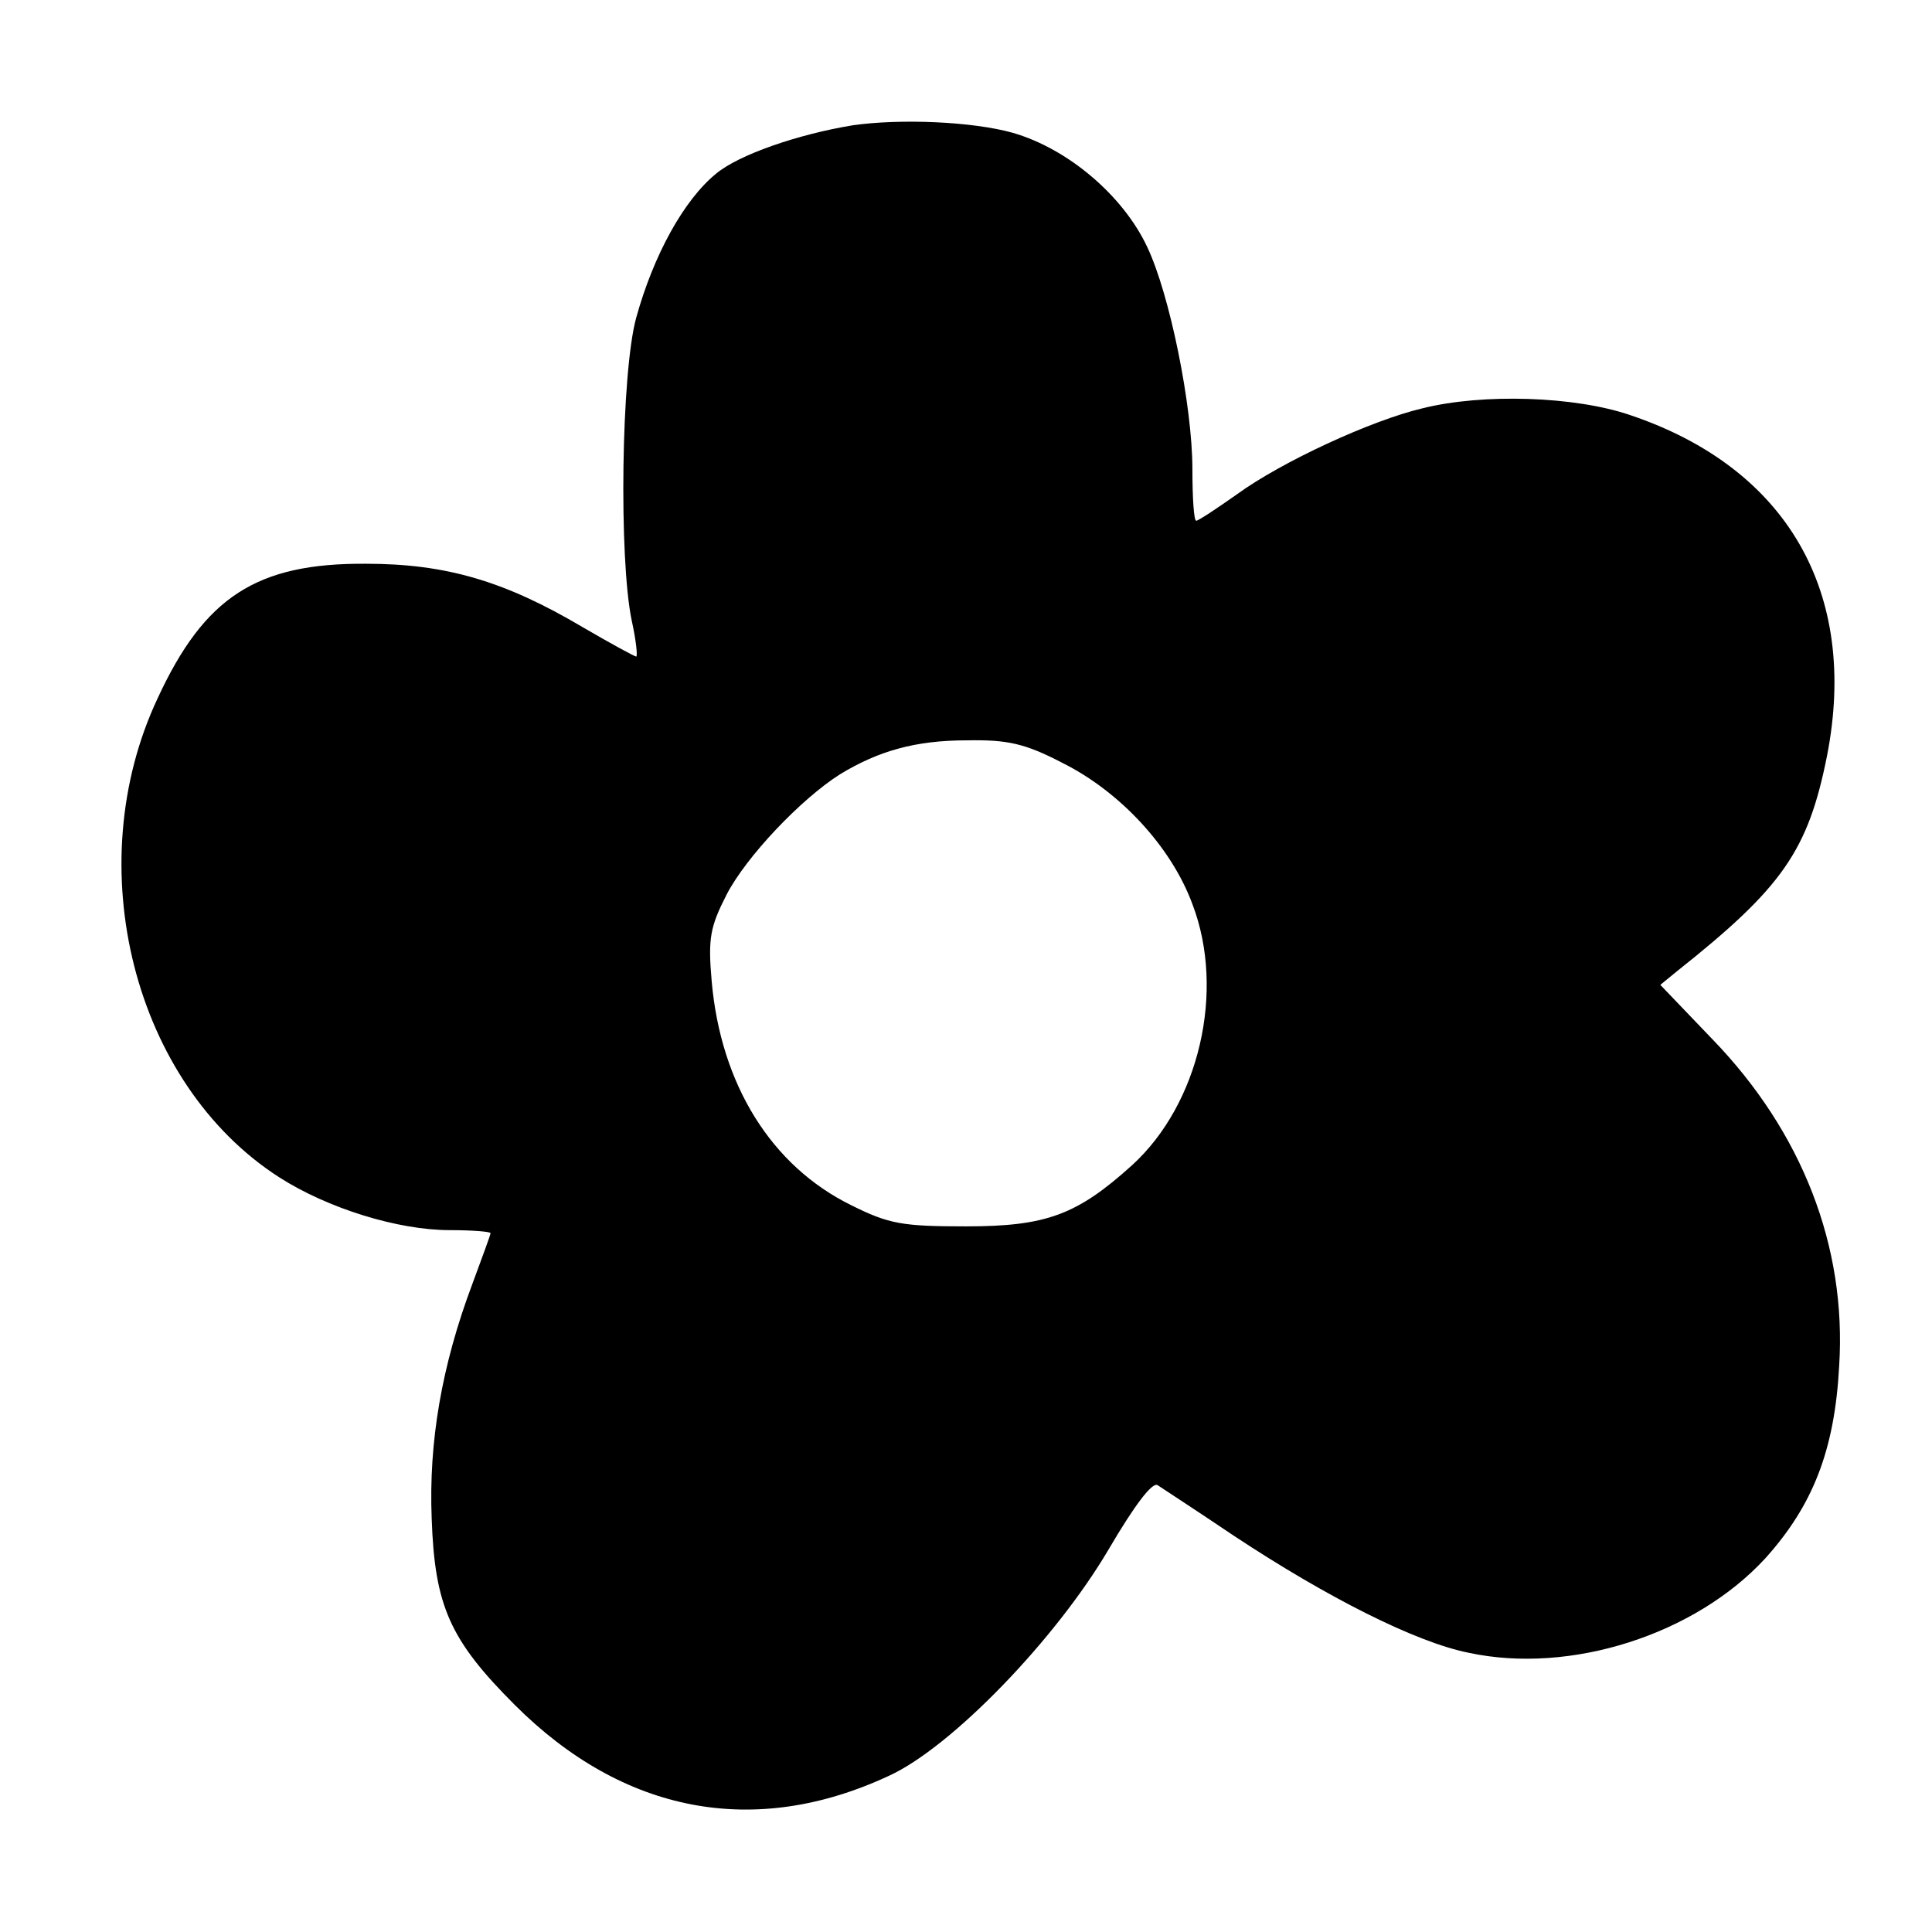 <?xml version="1.0" standalone="no"?>
<!DOCTYPE svg PUBLIC "-//W3C//DTD SVG 20010904//EN"
 "http://www.w3.org/TR/2001/REC-SVG-20010904/DTD/svg10.dtd">
<svg version="1.0" xmlns="http://www.w3.org/2000/svg"
 width="256pt" height="256pt" viewBox="0 0 256 256"
 preserveAspectRatio="xMidYMid meet">

<g transform="translate(0,256) scale(0.1,-0.1)"
fill="#000000" stroke="none">
<path d="M1130 2394 c-73 -12 -151 -39 -181 -64 -43 -35 -83 -108 -106 -191
-20 -73 -23 -319 -6 -401 6 -27 8 -48 6 -48 -2 0 -35 18 -71 39 -103 61 -181
84 -287 84 -145 1 -214 -44 -276 -178 -105 -223 -32 -511 161 -635 64 -41 157
-70 226 -70 30 0 54 -2 54 -4 0 -2 -11 -32 -24 -67 -41 -109 -58 -210 -54
-311 4 -116 24 -161 110 -247 144 -144 318 -177 496 -94 83 38 221 181 291
300 34 58 58 90 65 85 6 -4 52 -34 101 -67 124 -82 241 -141 311 -155 135 -29
300 24 393 125 63 70 92 143 98 255 10 158 -49 310 -168 433 l-69 72 22 18
c140 111 174 160 199 286 42 216 -53 381 -261 451 -73 25 -195 29 -275 9 -68
-16 -187 -71 -246 -114 -27 -19 -51 -35 -54 -35 -3 0 -5 30 -5 68 0 84 -30
232 -60 295 -32 68 -105 130 -178 151 -53 15 -149 19 -212 10z m278 -845 c76
-38 144 -111 172 -187 44 -115 9 -265 -80 -346 -73 -66 -114 -81 -220 -81 -84
0 -102 3 -152 28 -106 52 -173 160 -185 297 -5 57 -2 72 20 115 26 50 98 126
150 159 51 31 100 45 168 45 54 1 77 -4 127 -30z"/>
</g>
</svg>

